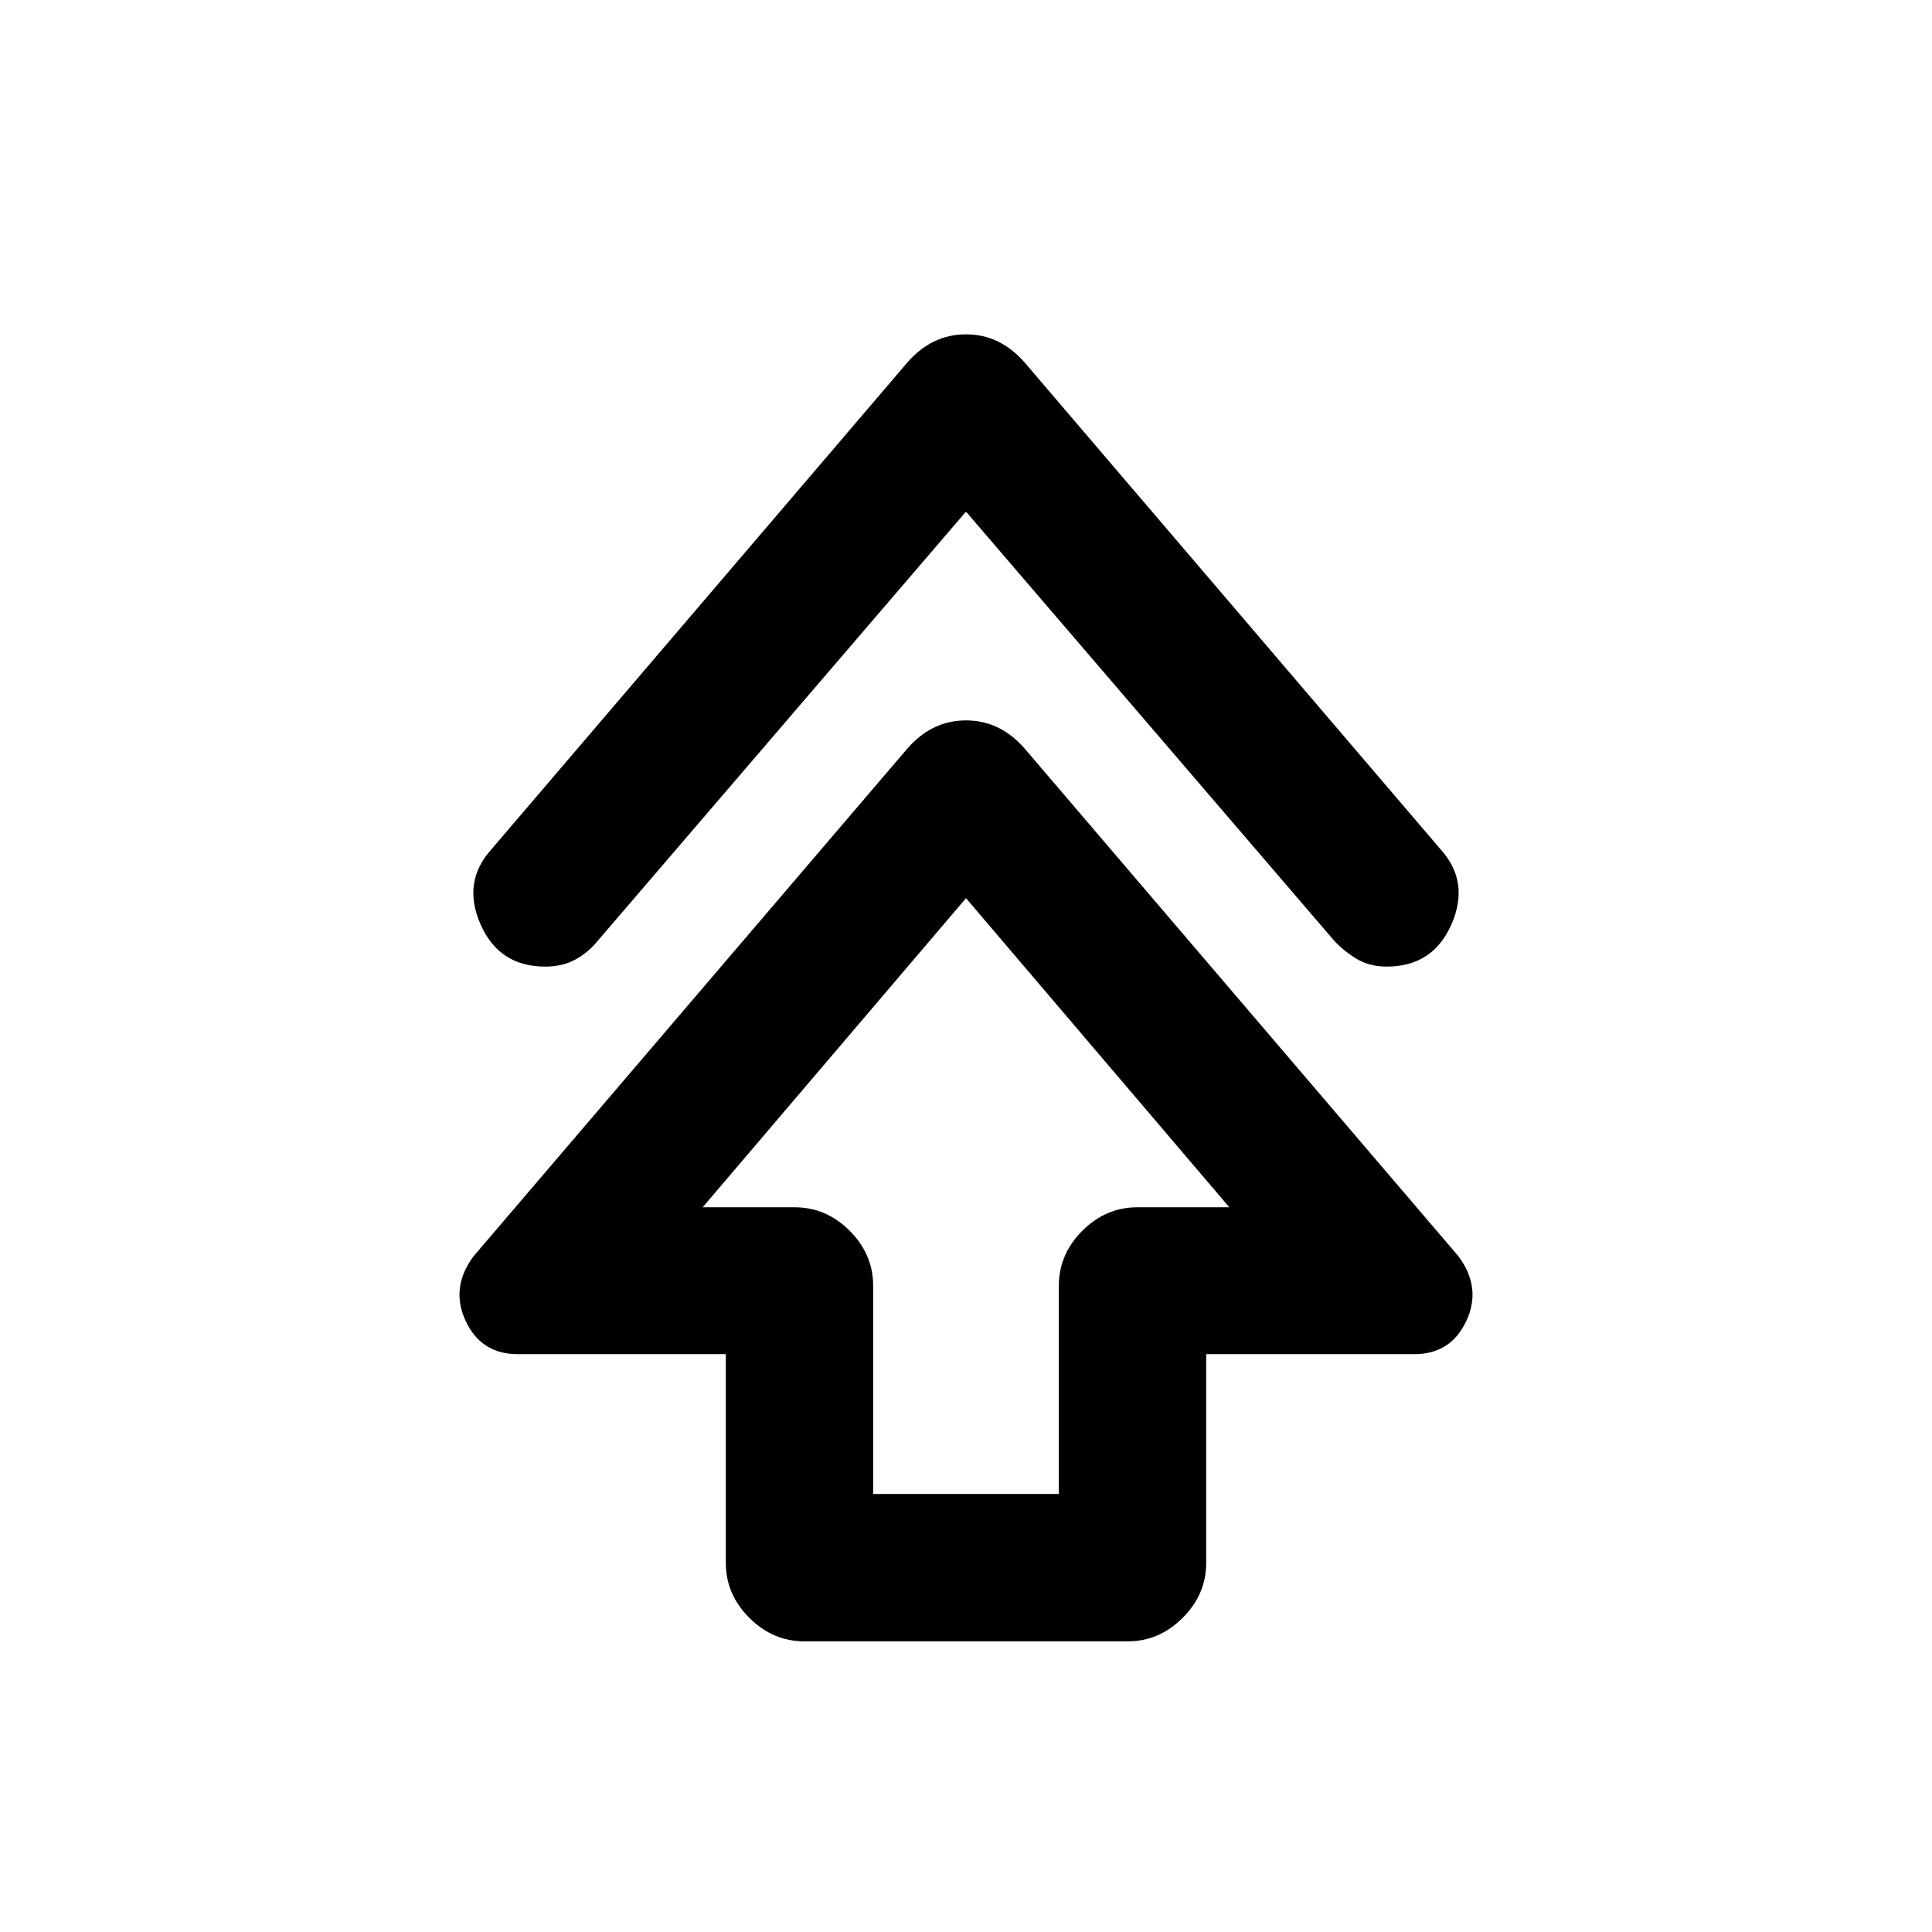 <svg xmlns="http://www.w3.org/2000/svg" height="20" viewBox="0 -960 960 960" width="20"><path d="M360.65-183.43v-103.7H257.22q-18.13 0-25.84-16.52-7.71-16.52 3.97-32.18l215.58-252.3q12.18-13.91 29.07-13.91t29.07 13.91l215.58 252.3q11.68 15.66 3.97 32.18-7.71 16.52-25.84 16.52H599.35v103.7q0 15.65-11.68 27.32-11.67 11.68-27.32 11.68h-160.7q-15.65 0-27.32-11.68-11.68-11.67-11.68-27.32Zm73.22-34.22h92.26v-103.46q0-15.65 11.67-27.32 11.68-11.68 27.33-11.68h45.72L480-513.7 349.15-360.11h45.72q15.65 0 27.33 11.68 11.67 11.67 11.67 27.32v103.46ZM480-705.78 297.35-492.91q-4.74 5.98-11.23 9.59-6.49 3.62-15.21 3.62-22.93 0-32.16-21.06-9.23-21.07 5.49-37.28l206.69-241.92q12.18-13.91 29.07-13.91t29.07 13.91l206.69 241.92q14.72 16.21 5.49 37.28-9.23 21.06-32.16 21.06-8.72 0-15.21-3.98-6.49-3.99-11.23-9.23L480-705.78Zm0 345.67Z"/></svg>
